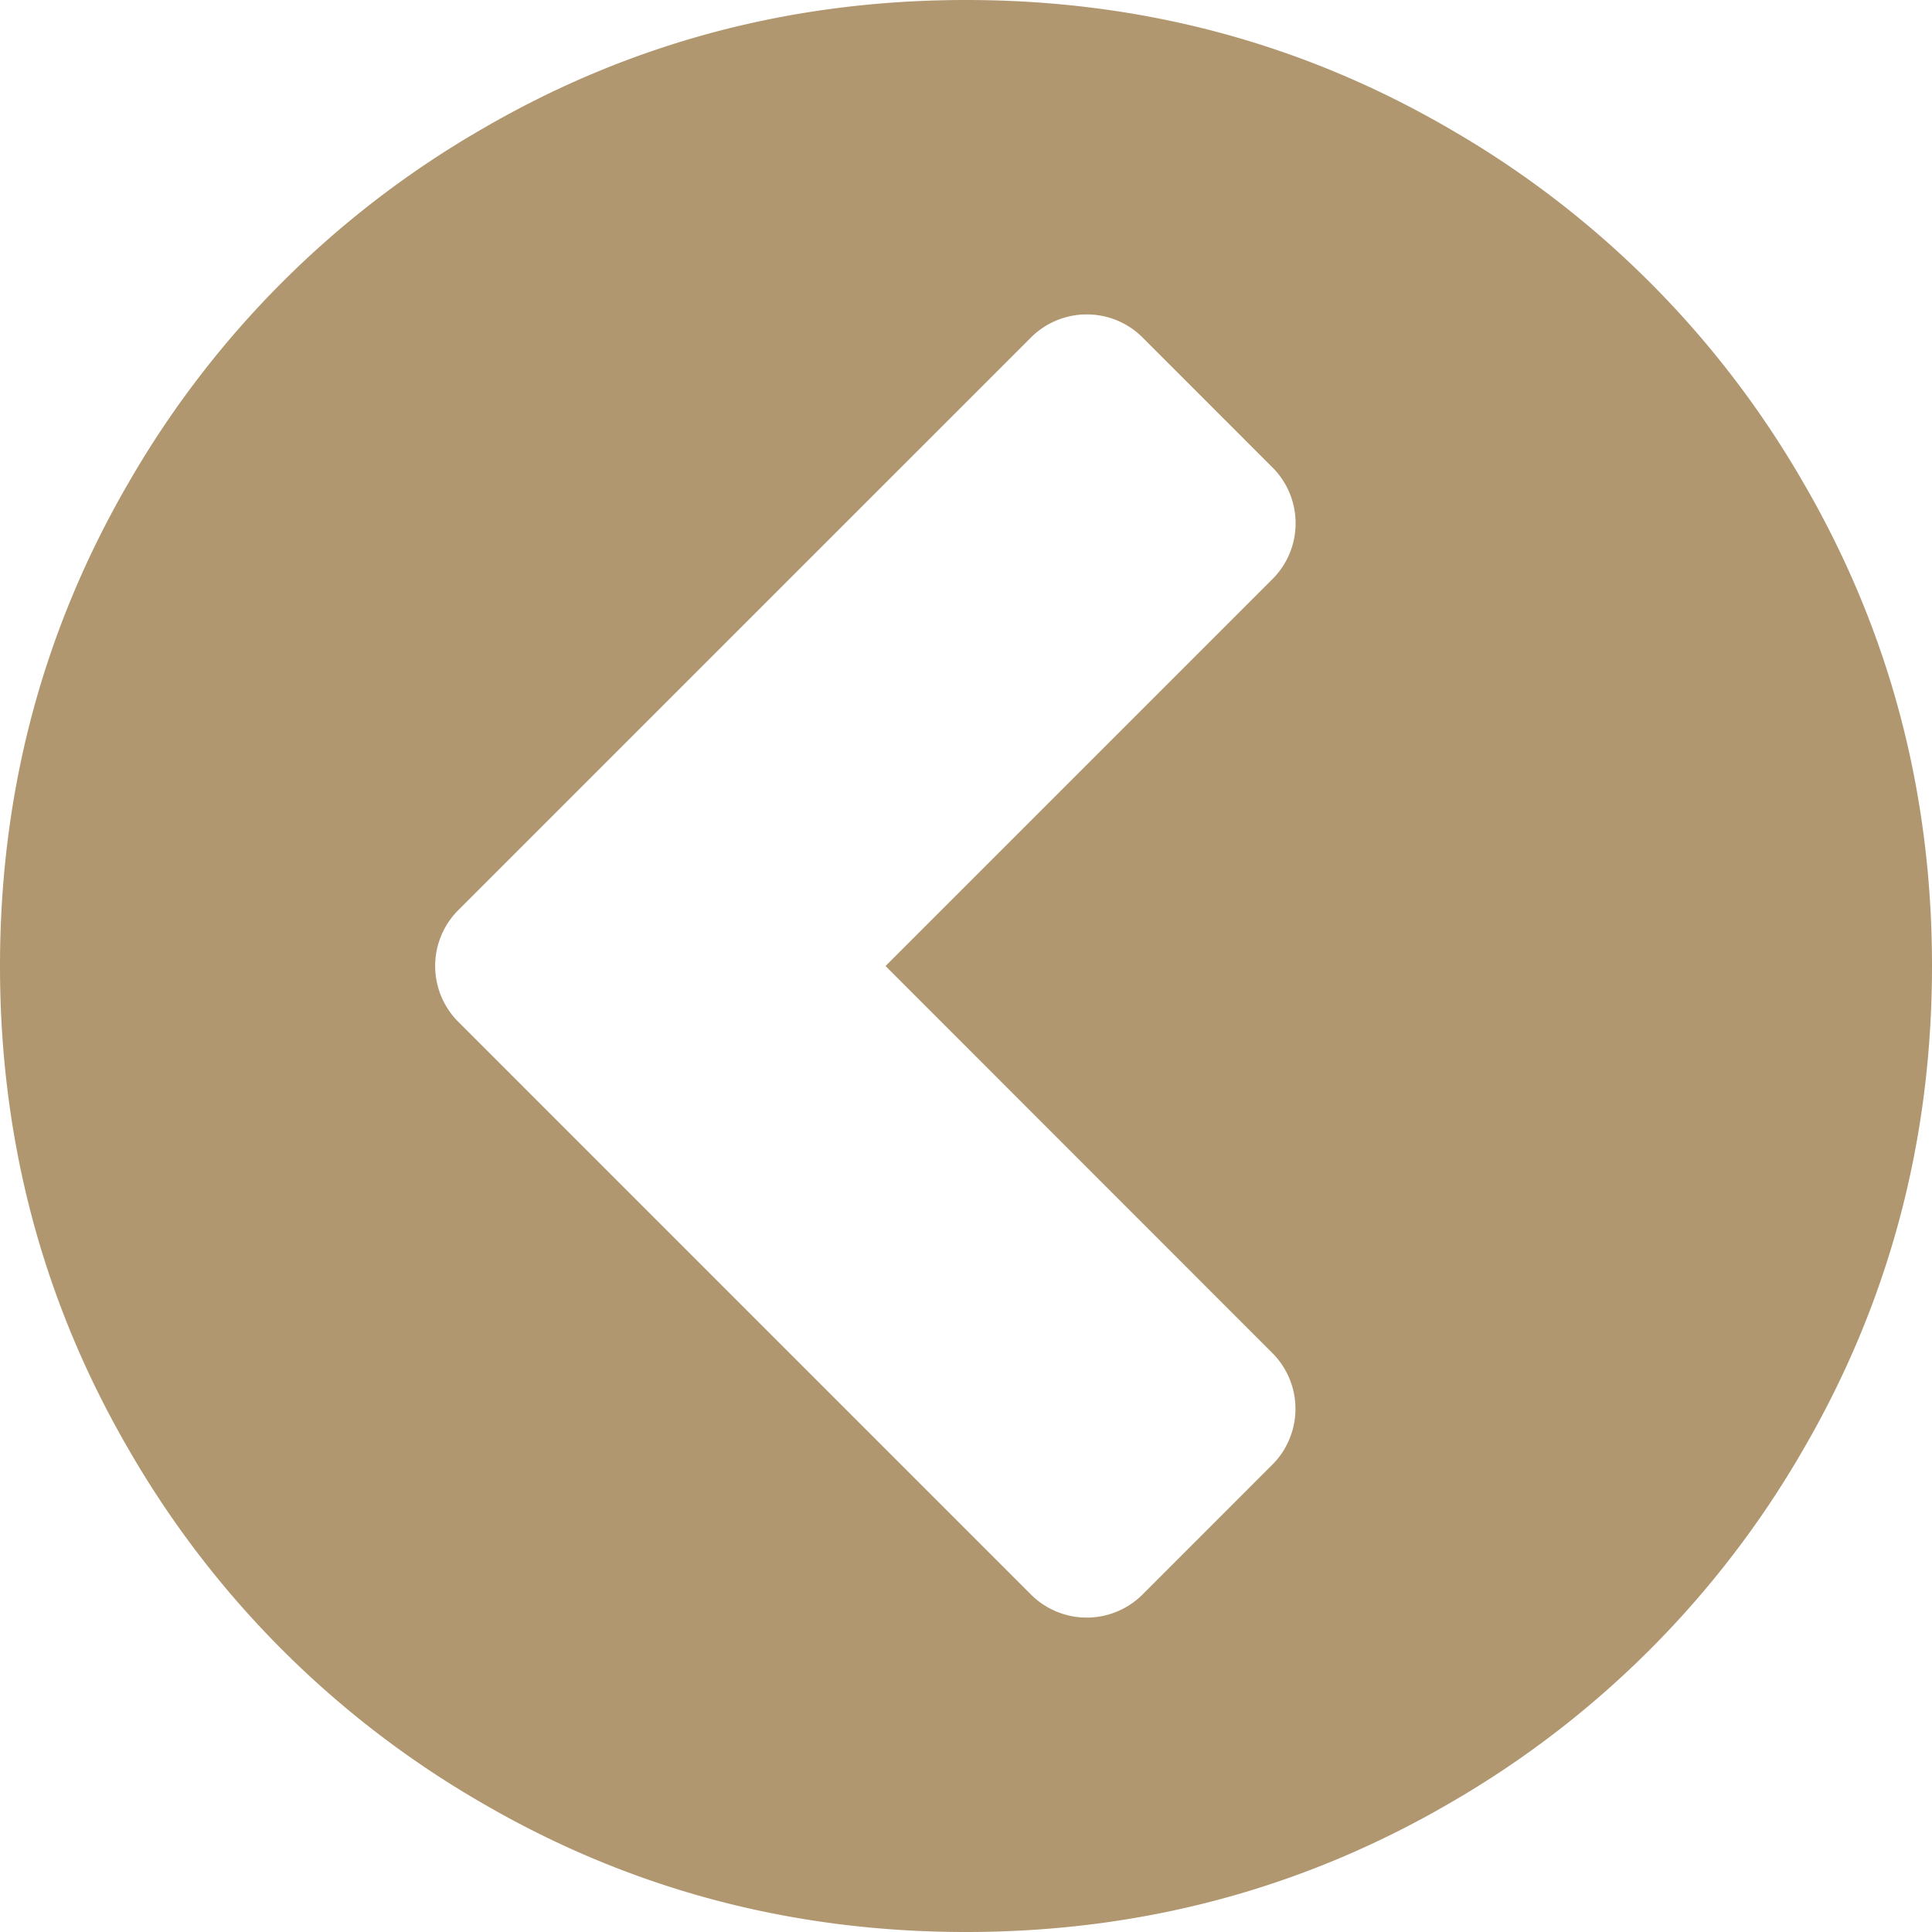 <svg id="Capa_1" data-name="Capa 1" xmlns="http://www.w3.org/2000/svg" viewBox="0 0 438.53 438.53"><defs><style>.cls-1{fill:#b0976f;}</style></defs><title>chevron-sign-to-right-ar</title><path class="cls-1" d="M29.4,109.2a218.33,218.33,0,0,1,79.8-79.79Q159.58,0,219.26,0T329.32,29.41a218.33,218.33,0,0,1,79.8,79.79q29.42,50.4,29.41,110.07T409.12,329.33a218.44,218.44,0,0,1-79.8,79.8q-50.38,29.4-110.06,29.4T109.2,409.13a218.44,218.44,0,0,1-79.8-79.8Q0,278.93,0,219.27T29.4,109.2Zm74.8,122.91L233.82,361.74a17.93,17.93,0,0,0,25.35.35l0,0,.33-.33,29.12-29.13a17.93,17.93,0,0,0,.35-25.35l0,0-.33-.33L201,219.27l87.65-87.65a17.92,17.92,0,0,0,.36-25.34l-.36-.36L259.53,76.79a17.93,17.93,0,0,0-25.35-.35l0,0-.33.33L104.2,206.41a17.93,17.93,0,0,0-.35,25.35l0,0,.33.33Z"/></svg>